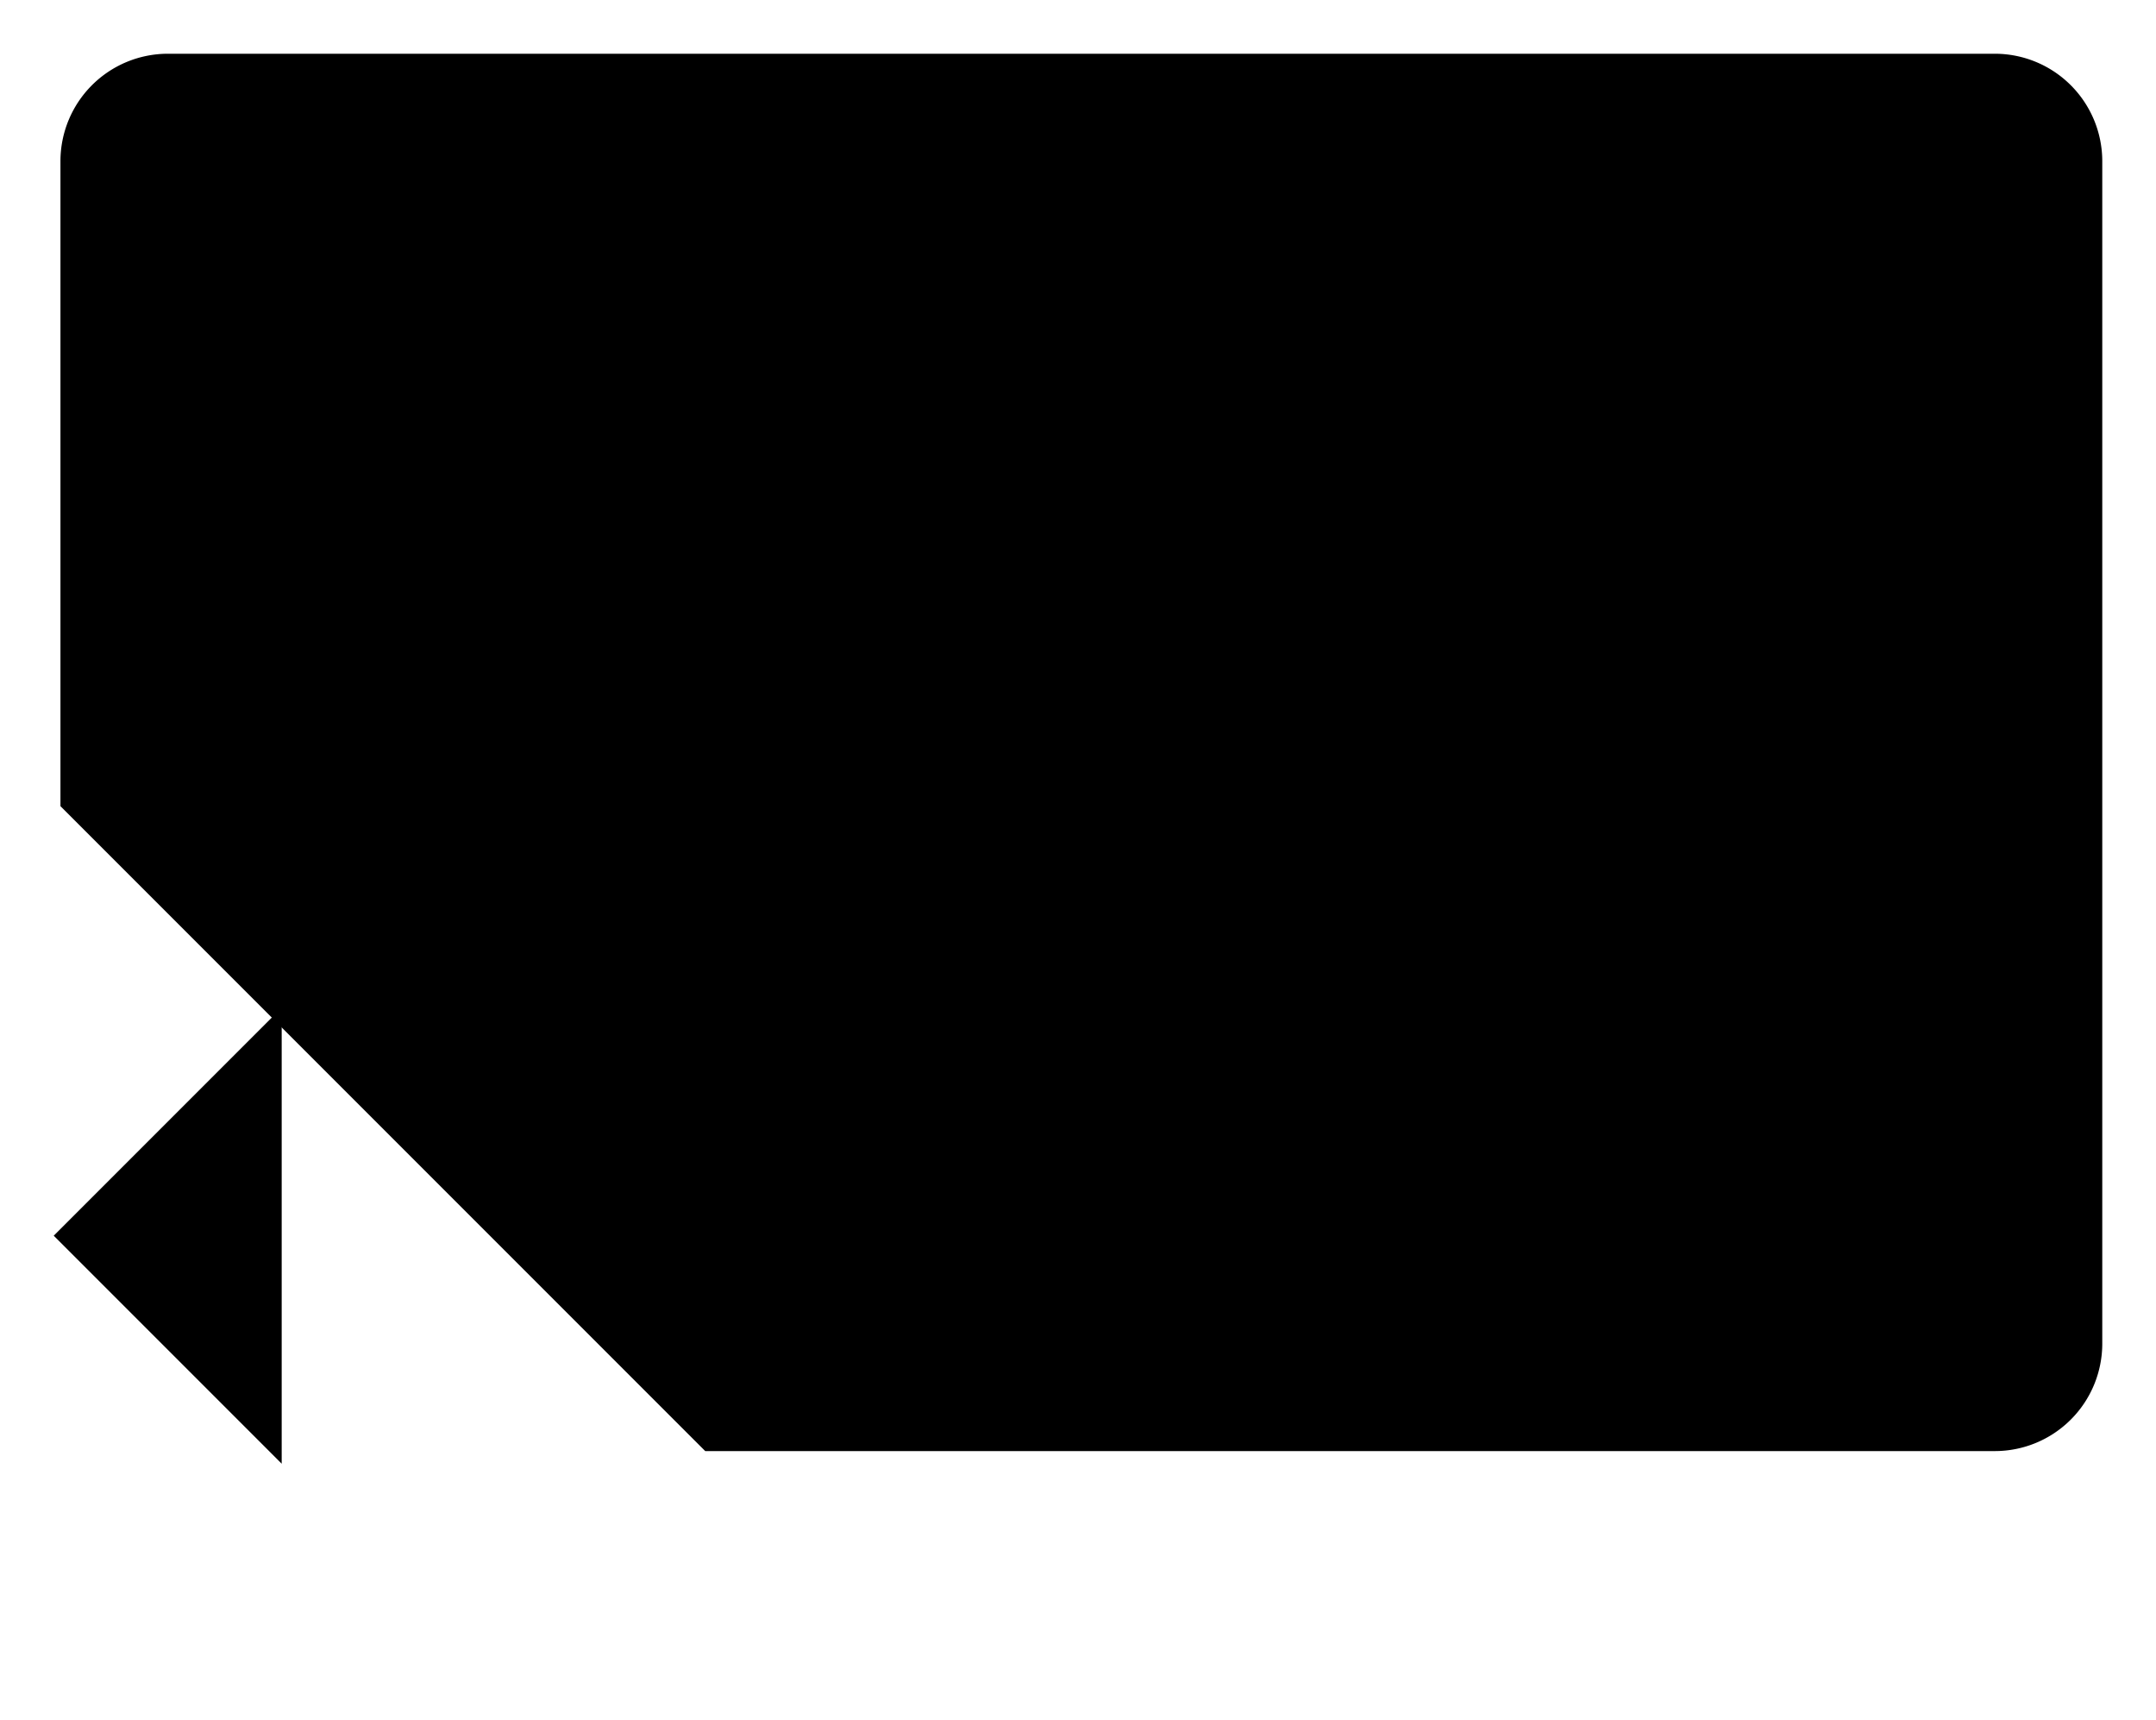 <svg id="24336f78-1199-41bf-8dfc-1ff6f980fcca" data-name="55e3a924-b34f-42b2-9ef2-ea8da824580e" xmlns="http://www.w3.org/2000/svg" width="160.5" height="128" viewBox="0 0 160.5 128"><title>TV_EPG_backwards</title><path id="99dd3fc5-55ef-4a08-831b-79ac72d6edf9" data-name="06f69357-6bf4-475c-ad2a-0c95f318027e" d="M21,73.23" transform="translate(-15.5 -32.06)"   stroke-linecap="round" stroke-linejoin="round" /><path d="M21.5,90.06" transform="translate(-15.5 -32.06)"   stroke-linecap="round" stroke-linejoin="round" /><path id="bd359e99-63f7-49c0-b285-f60b194d1c42" data-name="07920943-1085-48f9-bdd9-992bc7245892" d="M21.07,73.23" transform="translate(-15.5 -32.06)"   stroke-linecap="round" stroke-linejoin="round" /><path d="M32,123.06" transform="translate(-15.5 -32.06)"   stroke-linecap="round" stroke-miterlimit="10" /><line x1="44" y1="92" x2="12" y2="92"   stroke-linecap="round" stroke-miterlimit="10" /><polyline points="20.97 75 4 91.97 20.97 108.94"   stroke-linecap="round" stroke-linejoin="round" /><path d="M20,92.06v-48a8,8,0,0,1,8-8H164a8,8,0,0,1,8,8v88a8,8,0,0,1-8,8H68" transform="translate(-15.5 -32.06)"   stroke-linecap="round" stroke-linejoin="round" /><line x1="44.5" y1="124" x2="116.5" y2="124"   stroke-linecap="round" stroke-linejoin="round" /><line x1="80.5" y1="112" x2="80.5" y2="122"   stroke-linecap="round" stroke-linejoin="round" /><path id="ae0b5e6b-08cf-48b3-b1cc-9e4e592c3e42" data-name="740ae13b-7f20-4921-9ad4-733a0a335395" d="M83.74,92.06" transform="translate(-15.5 -32.06)"   stroke-linecap="round" stroke-miterlimit="10" /><line id="18d1fc2f-df96-4c6c-9103-ad3ba4c43609" data-name="c45be5bf-2d1d-4160-a721-0350962aa154" x1="68.5" y1="60" x2="28.5" y2="60"   stroke-linecap="round" stroke-miterlimit="10" /><line id="1d2a7bda-4b25-478d-bfdf-0b6c4044ed71" data-name="6db5257e-3904-4711-ae26-abe6e94e784f" x1="68.5" y1="44" x2="28.5" y2="44"   stroke-linecap="round" stroke-miterlimit="10" /><line id="dc0b369b-bb58-4932-b7b7-7c6411dfc281" data-name="609df5cd-5231-4b45-9f9d-bd1ecc62921f" x1="68.5" y1="28" x2="28.5" y2="28"   stroke-linecap="round" stroke-miterlimit="10" /><line id="0c899cae-5cbd-4464-909b-7091007a5616" data-name="cbbf7d26-592f-4d0d-81ab-1f65ba0952d8" x1="68.5" y1="76" x2="36.5" y2="76"   stroke-linecap="round" stroke-miterlimit="10" /><line id="50bfeedb-dc8b-4fe0-9563-ac231e446706" data-name="fc7d0b35-edbc-4fc7-a7b8-fa8b83bec80b" x1="132.5" y1="60" x2="92.5" y2="60"   stroke-linecap="round" stroke-miterlimit="10" /><line id="0b6730bd-982e-40f2-928b-78ec4868f265" data-name="dda282fc-da1f-4a6c-8a76-02c44c517a3e" x1="132.5" y1="44" x2="92.5" y2="44"   stroke-linecap="round" stroke-miterlimit="10" /><line id="10f2e4d6-a332-4874-9ef7-3a44254732f4" data-name="be58f7bc-f76c-4f18-a0cf-1614bd7dae90" x1="132.5" y1="28" x2="92.5" y2="28"   stroke-linecap="round" stroke-miterlimit="10" /></svg>